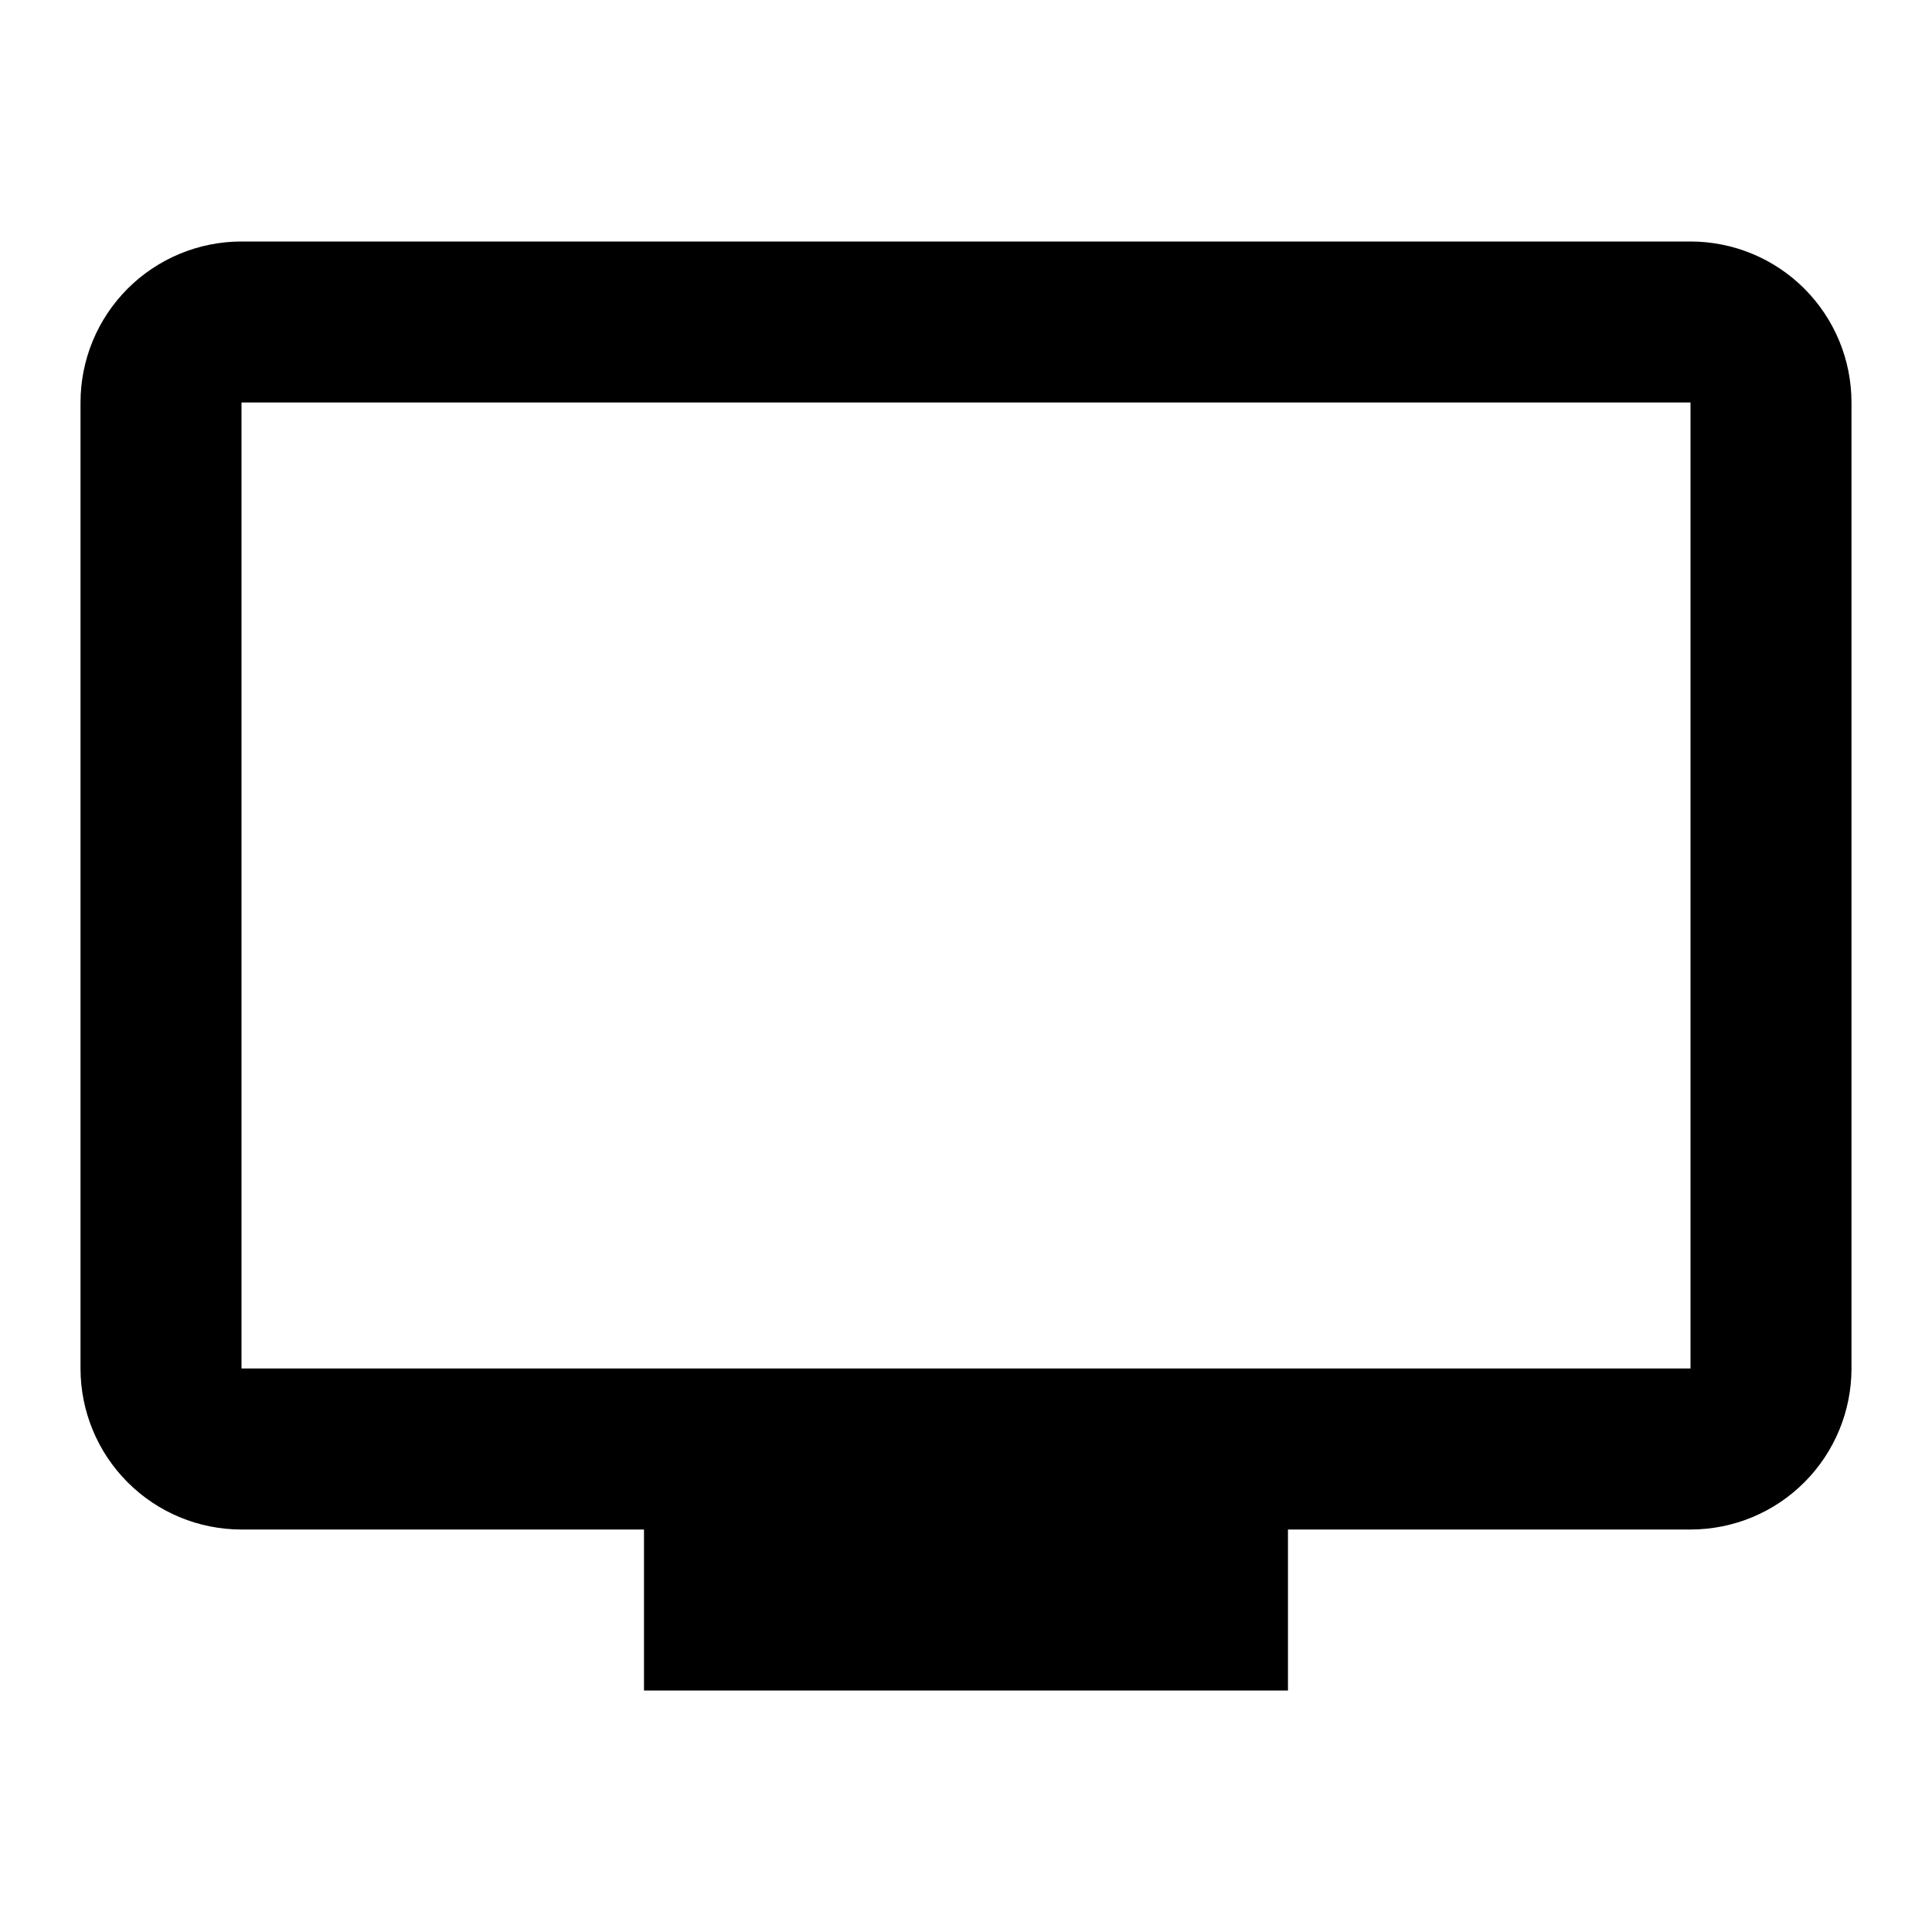 <svg width="40" height="40" viewBox="0 0 40 40" fill="none" xmlns="http://www.w3.org/2000/svg">
<path d="M35 28.333H5V8.333H35V28.333ZM35 5H5C4.116 5 3.268 5.351 2.643 5.976C2.018 6.601 1.667 7.449 1.667 8.333V28.333C1.667 29.217 2.018 30.065 2.643 30.69C3.268 31.316 4.116 31.667 5 31.667H13.333V35H26.666V31.667H35C35.884 31.667 36.732 31.316 37.357 30.69C37.982 30.065 38.333 29.217 38.333 28.333V8.333C38.333 7.449 37.982 6.601 37.357 5.976C36.732 5.351 35.884 5 35 5Z" fill="black"/>
</svg>
